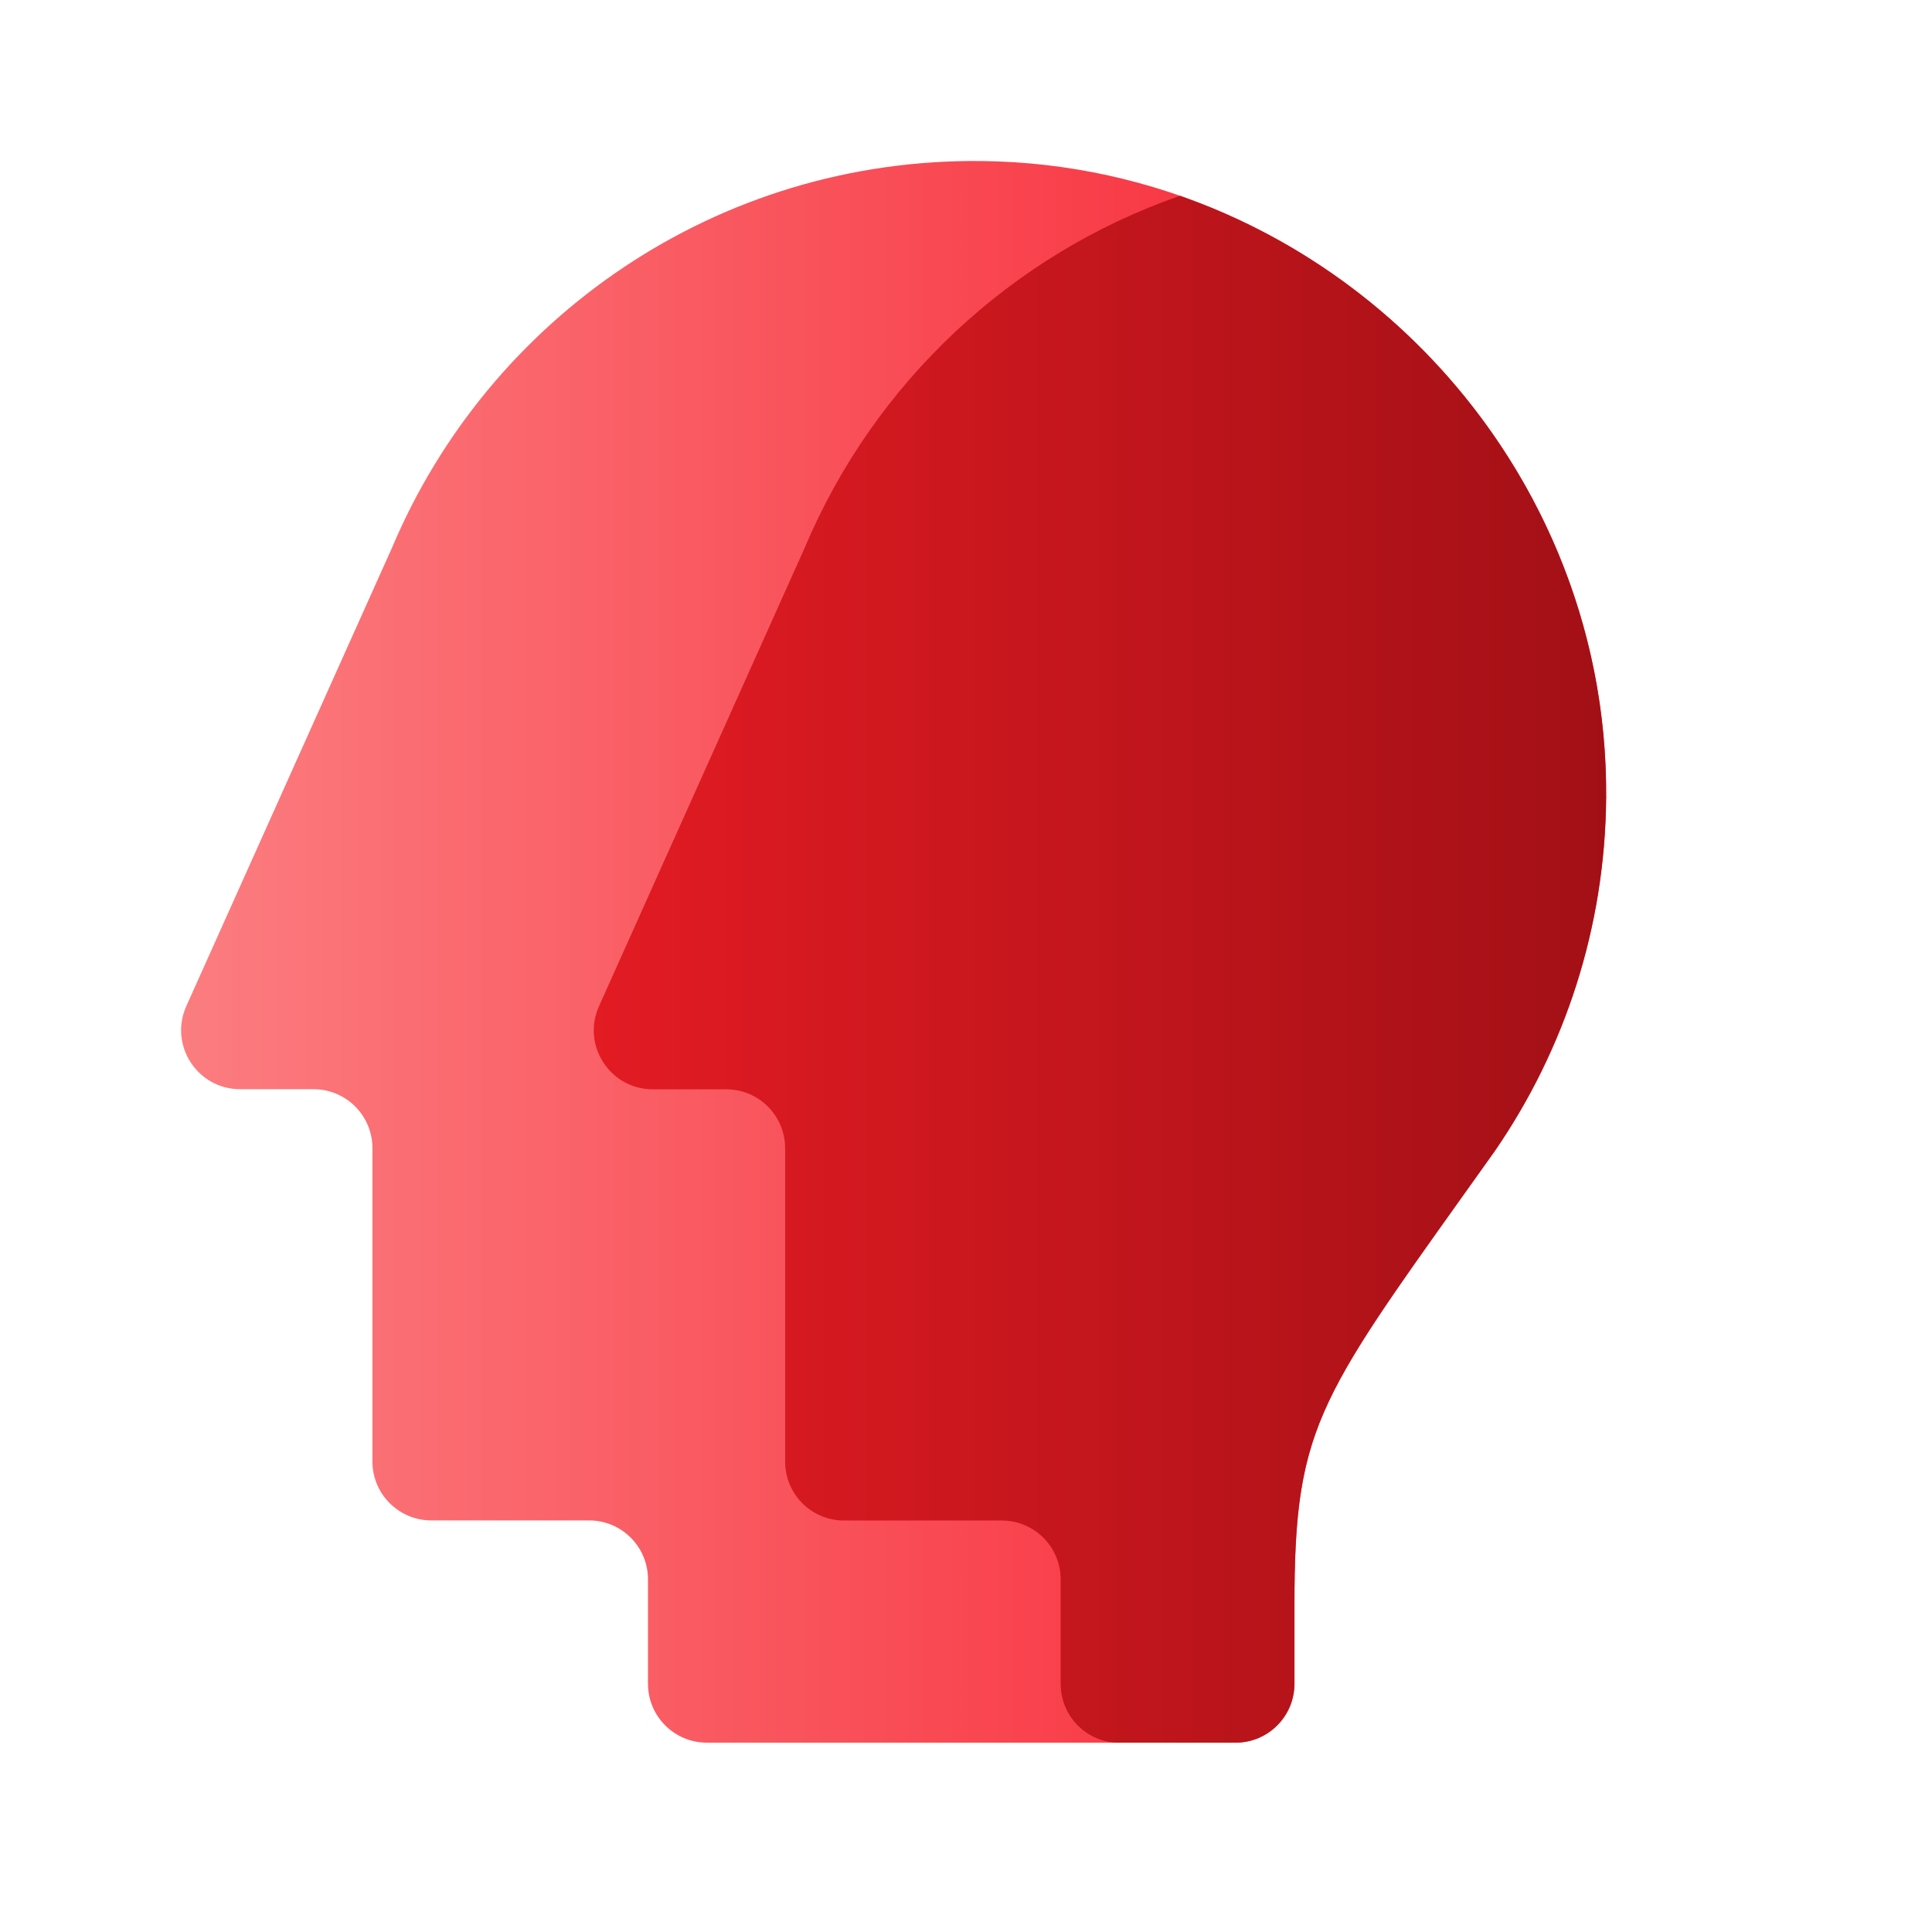 <?xml version="1.0" encoding="UTF-8"?> <svg xmlns="http://www.w3.org/2000/svg" width="48" height="48" viewBox="0 0 48 48" fill="none"><path d="M5.967 27.061C4.903 27.061 4.195 25.968 4.629 24.996L9.741 13.605C12.144 7.907 17.812 3.923 24.404 4.001C32.973 4.104 39.965 11.242 39.906 19.811C39.882 23.063 38.866 26.08 37.152 28.58C32.787 34.717 32.162 35.289 32.162 39.878V41.831C32.162 42.642 31.508 43.296 30.697 43.296H17.563C16.753 43.296 16.099 42.642 16.099 41.831V39.239C16.099 38.428 15.444 37.774 14.634 37.774H10.718C9.907 37.774 9.253 37.12 9.253 36.309V28.526C9.253 27.716 8.599 27.061 7.788 27.061H5.972H5.967Z" fill="url(#paint0_linear_136_18478)"></path><path fill-rule="evenodd" clip-rule="evenodd" d="M14.882 24.998C14.447 25.97 15.155 27.064 16.22 27.064H18.041C18.852 27.064 19.506 27.718 19.506 28.529V36.312C19.506 37.123 20.16 37.777 20.971 37.777H24.887C25.698 37.777 26.352 38.432 26.352 39.242V41.835C26.352 42.609 26.949 43.241 27.708 43.296H30.693C31.504 43.296 32.158 42.642 32.158 41.831V39.878C32.158 35.574 32.708 34.804 36.376 29.663C36.619 29.322 36.877 28.962 37.148 28.58C38.862 26.08 39.878 23.063 39.902 19.811C39.949 12.959 35.487 7.021 29.316 4.865C25.108 6.326 21.714 9.527 19.994 13.606L14.882 24.998Z" fill="url(#paint1_linear_136_18478)"></path><defs><linearGradient id="paint0_linear_136_18478" x1="4.499" y1="23.532" x2="39.906" y2="23.532" gradientUnits="userSpaceOnUse"><stop stop-color="#FB7D80"></stop><stop offset="1" stop-color="#F71C2C"></stop></linearGradient><linearGradient id="paint1_linear_136_18478" x1="14.752" y1="23.967" x2="39.902" y2="23.967" gradientUnits="userSpaceOnUse"><stop stop-color="#E31B23"></stop><stop offset="1" stop-color="#A21016"></stop></linearGradient></defs></svg> 